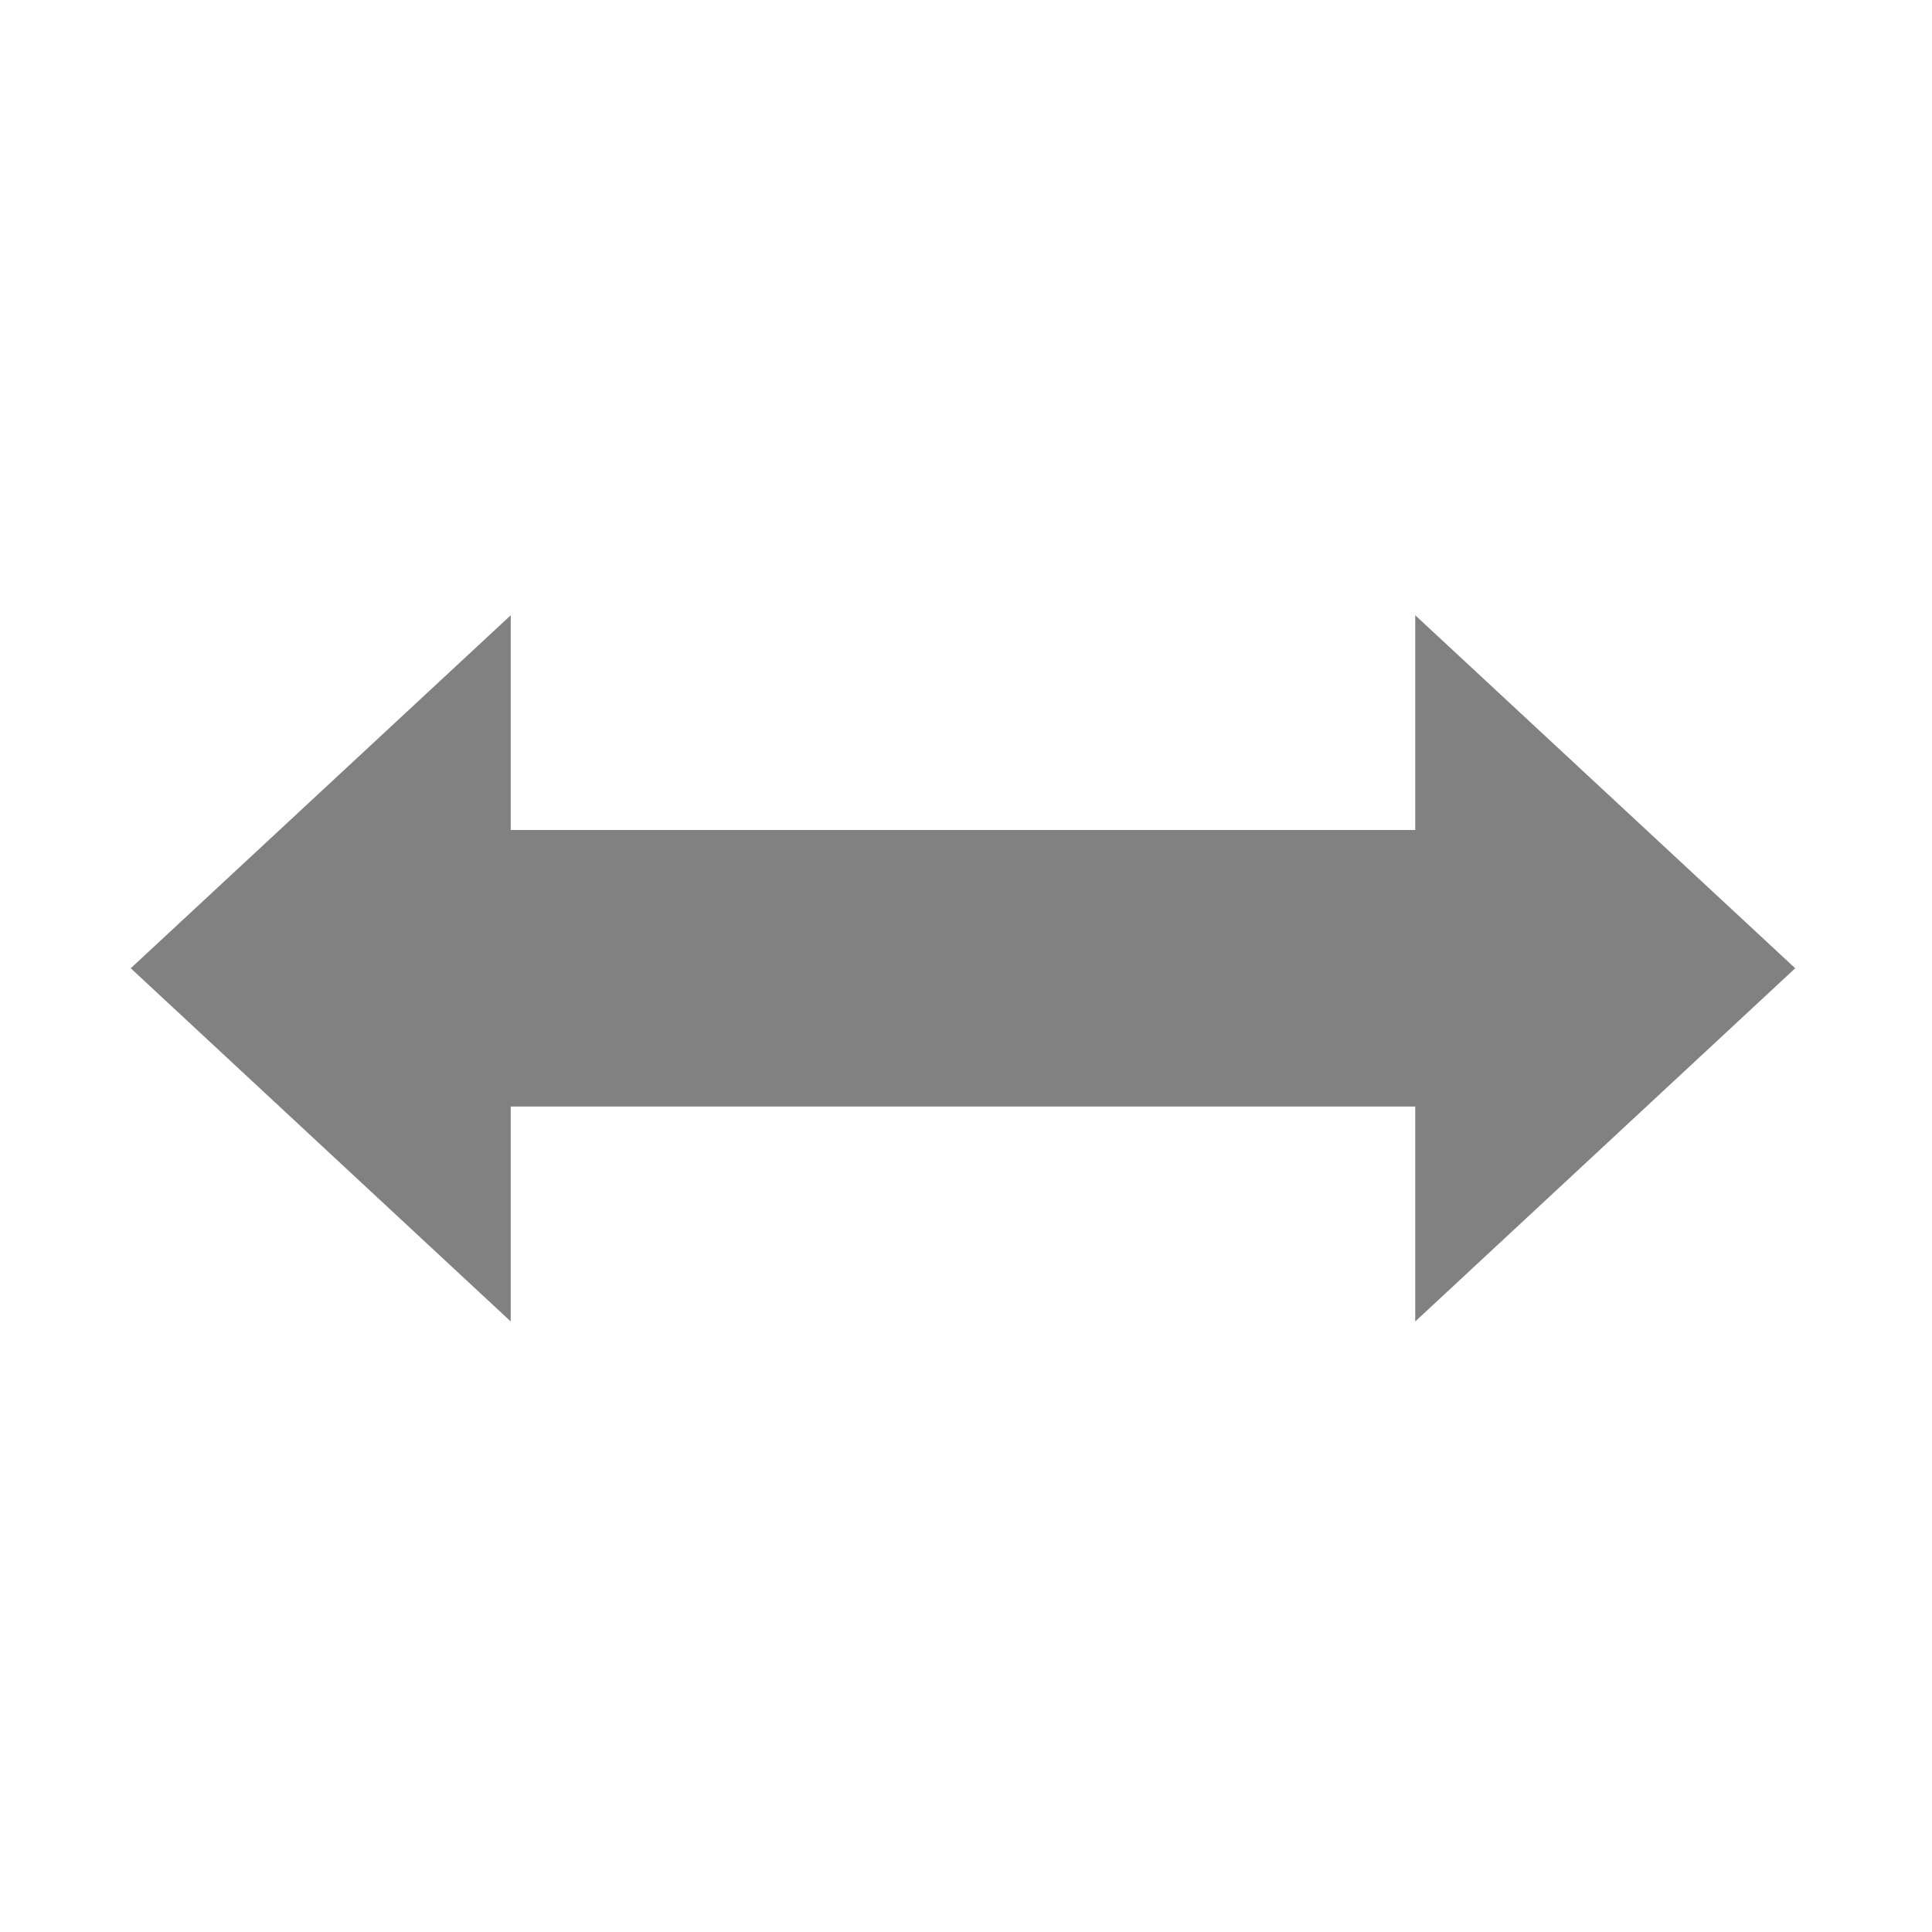 <?xml version="1.0" standalone="no"?><!DOCTYPE svg PUBLIC "-//W3C//DTD SVG 1.1//EN" "http://www.w3.org/Graphics/SVG/1.1/DTD/svg11.dtd"><svg t="1540295095809" class="icon" style="" viewBox="0 0 1024 1024" version="1.1" xmlns="http://www.w3.org/2000/svg" p-id="3763" xmlns:xlink="http://www.w3.org/1999/xlink" width="32" height="32"><defs><style type="text/css"></style></defs><path d="M750.1 326.1l201.4 187.1-201.4 187.2zM270.7 700.4L69.3 513.2l201.4-187.1z" fill="#818181" p-id="3764"></path><path d="M234.8 439.9h545.9v146.6H234.8z" fill="#818181" p-id="3765"></path></svg>